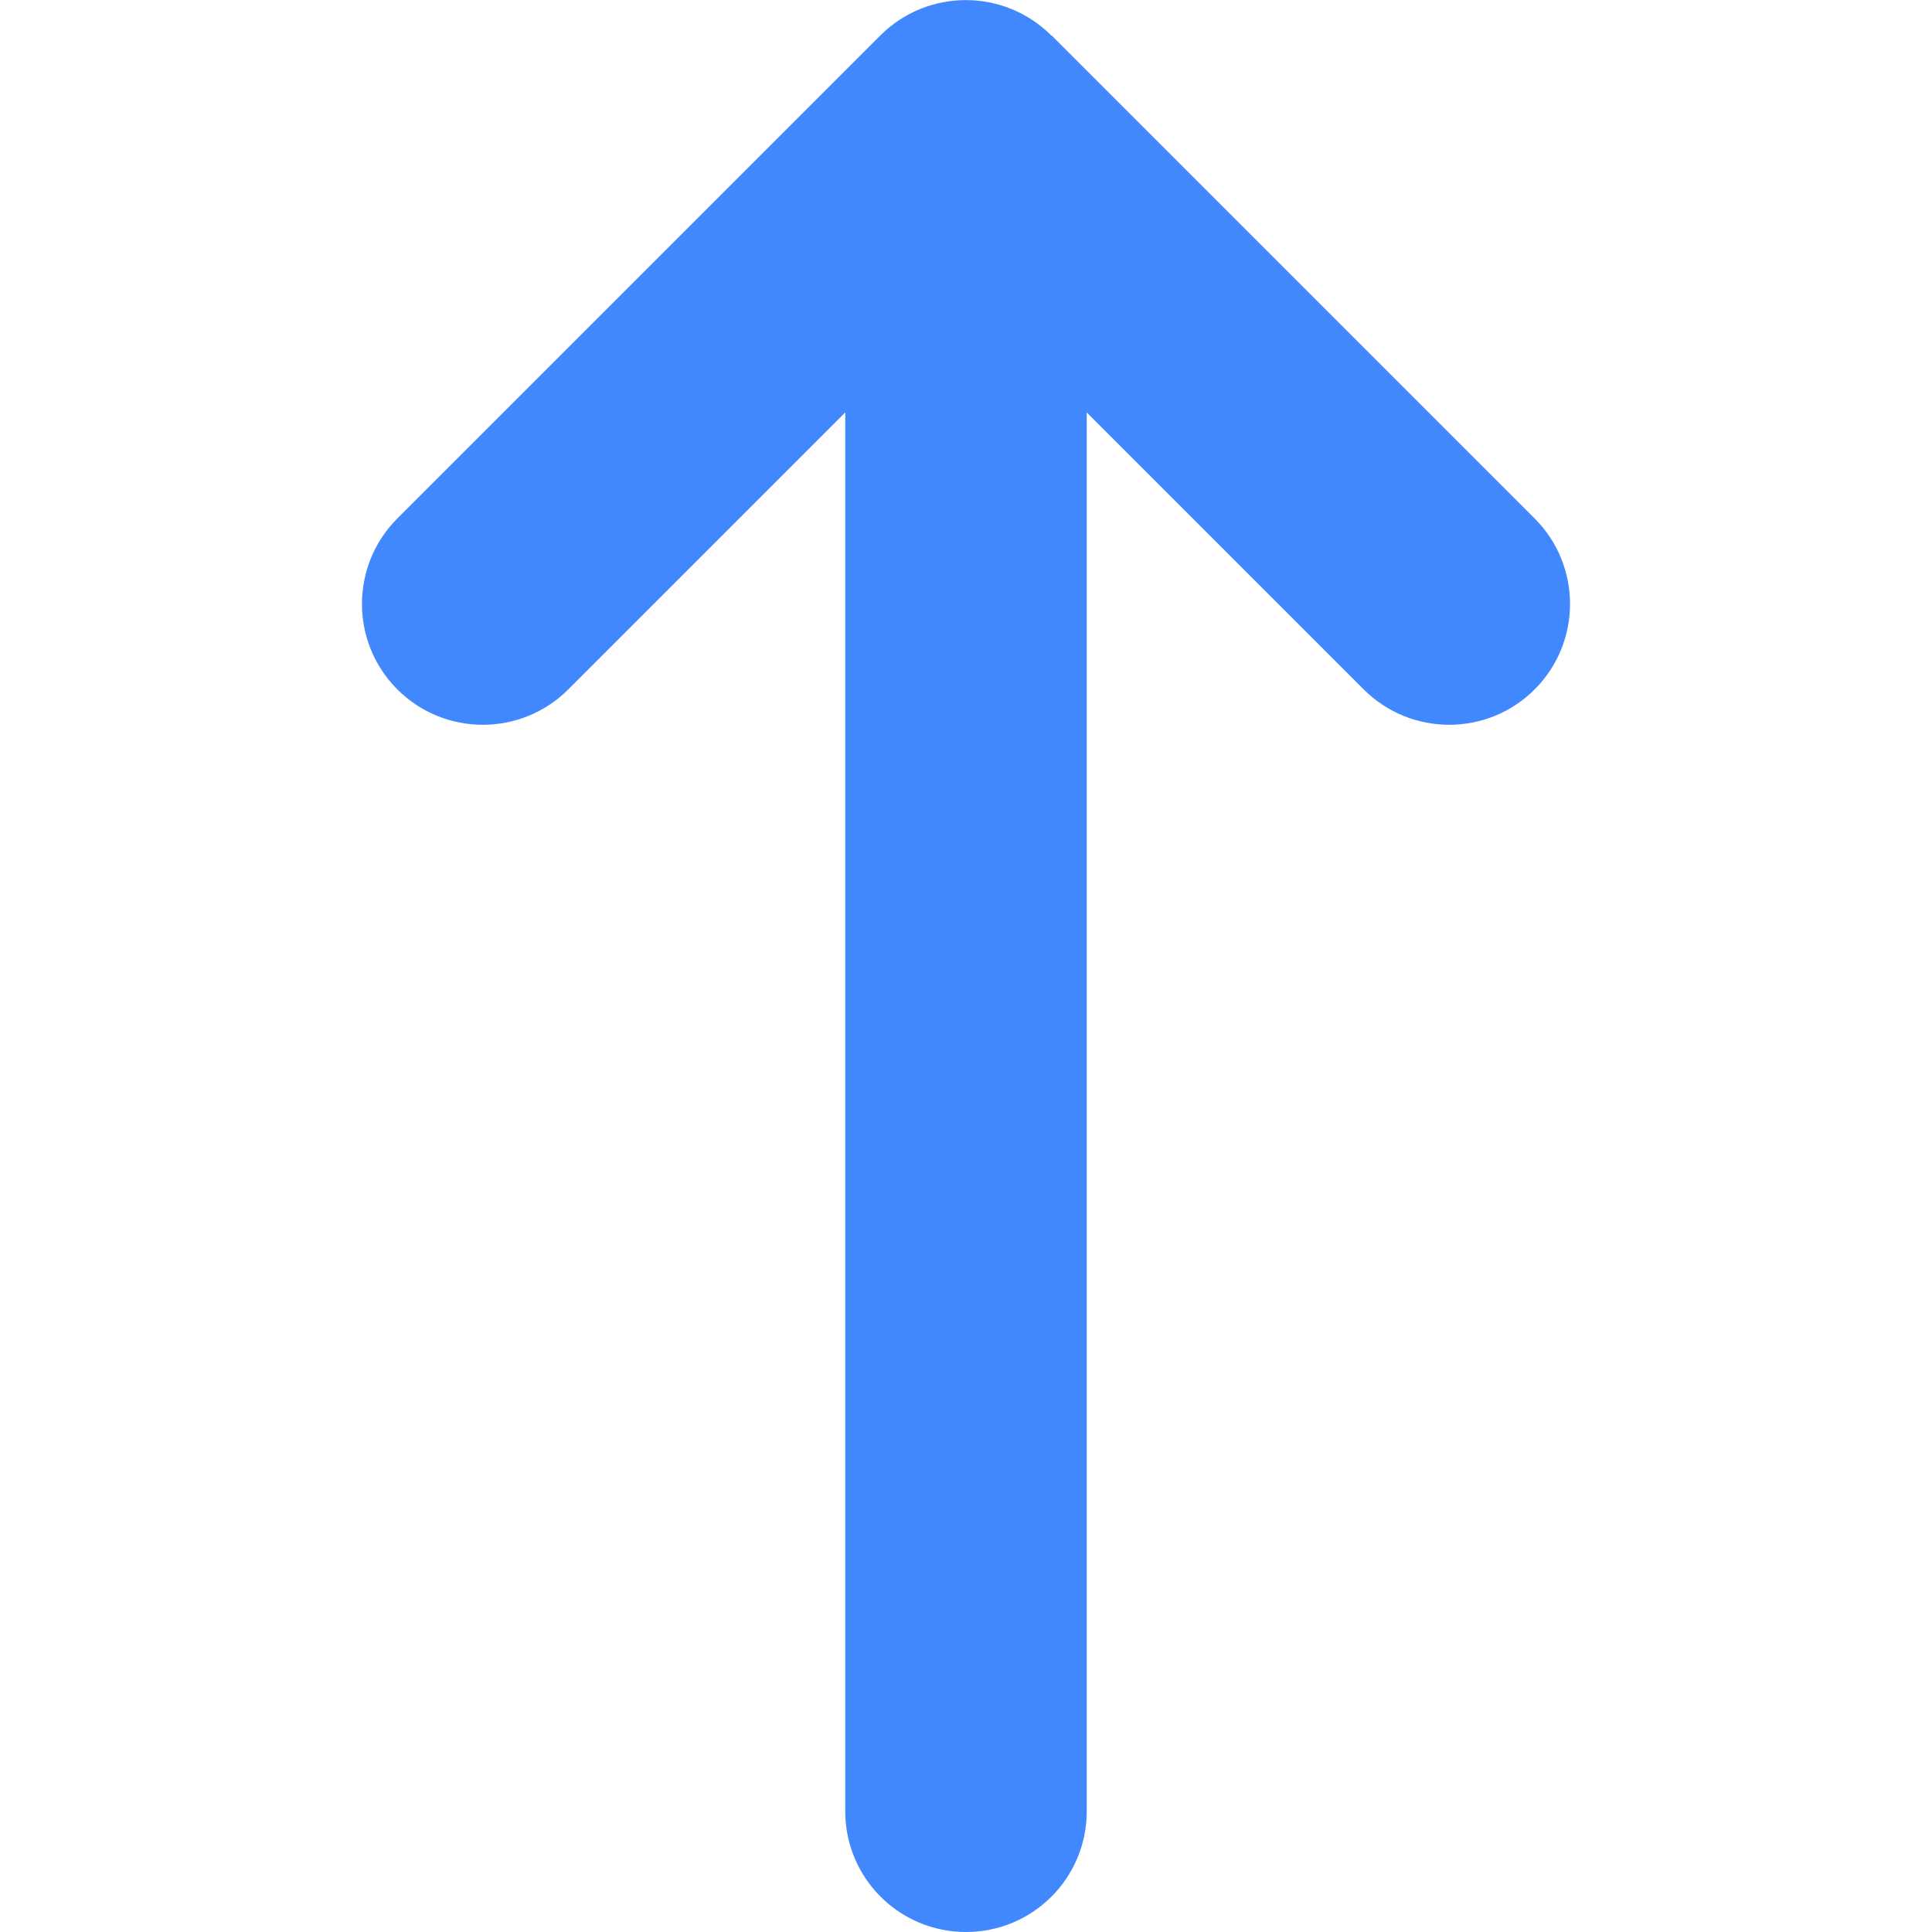 <svg xmlns="http://www.w3.org/2000/svg" width="1em" height="1em" fill="currentColor" stroke="currentColor" stroke-width="0" style="color:#4188ff;font-size:24px;transform:rotate(-180deg)" viewBox="0 0 384 512"><path stroke="none" d="M214.6 9.4c-12.5-12.5-32.8-12.5-45.3 0l-128 128c-12.5 12.5-12.5 32.8 0 45.3s32.8 12.5 45.3 0l73.4-73.4V480c0 17.7 14.3 32 32 32s32-14.3 32-32V109.3l73.4 73.4c12.5 12.5 32.8 12.5 45.3 0s12.5-32.8 0-45.3l-128-128z"/></svg>